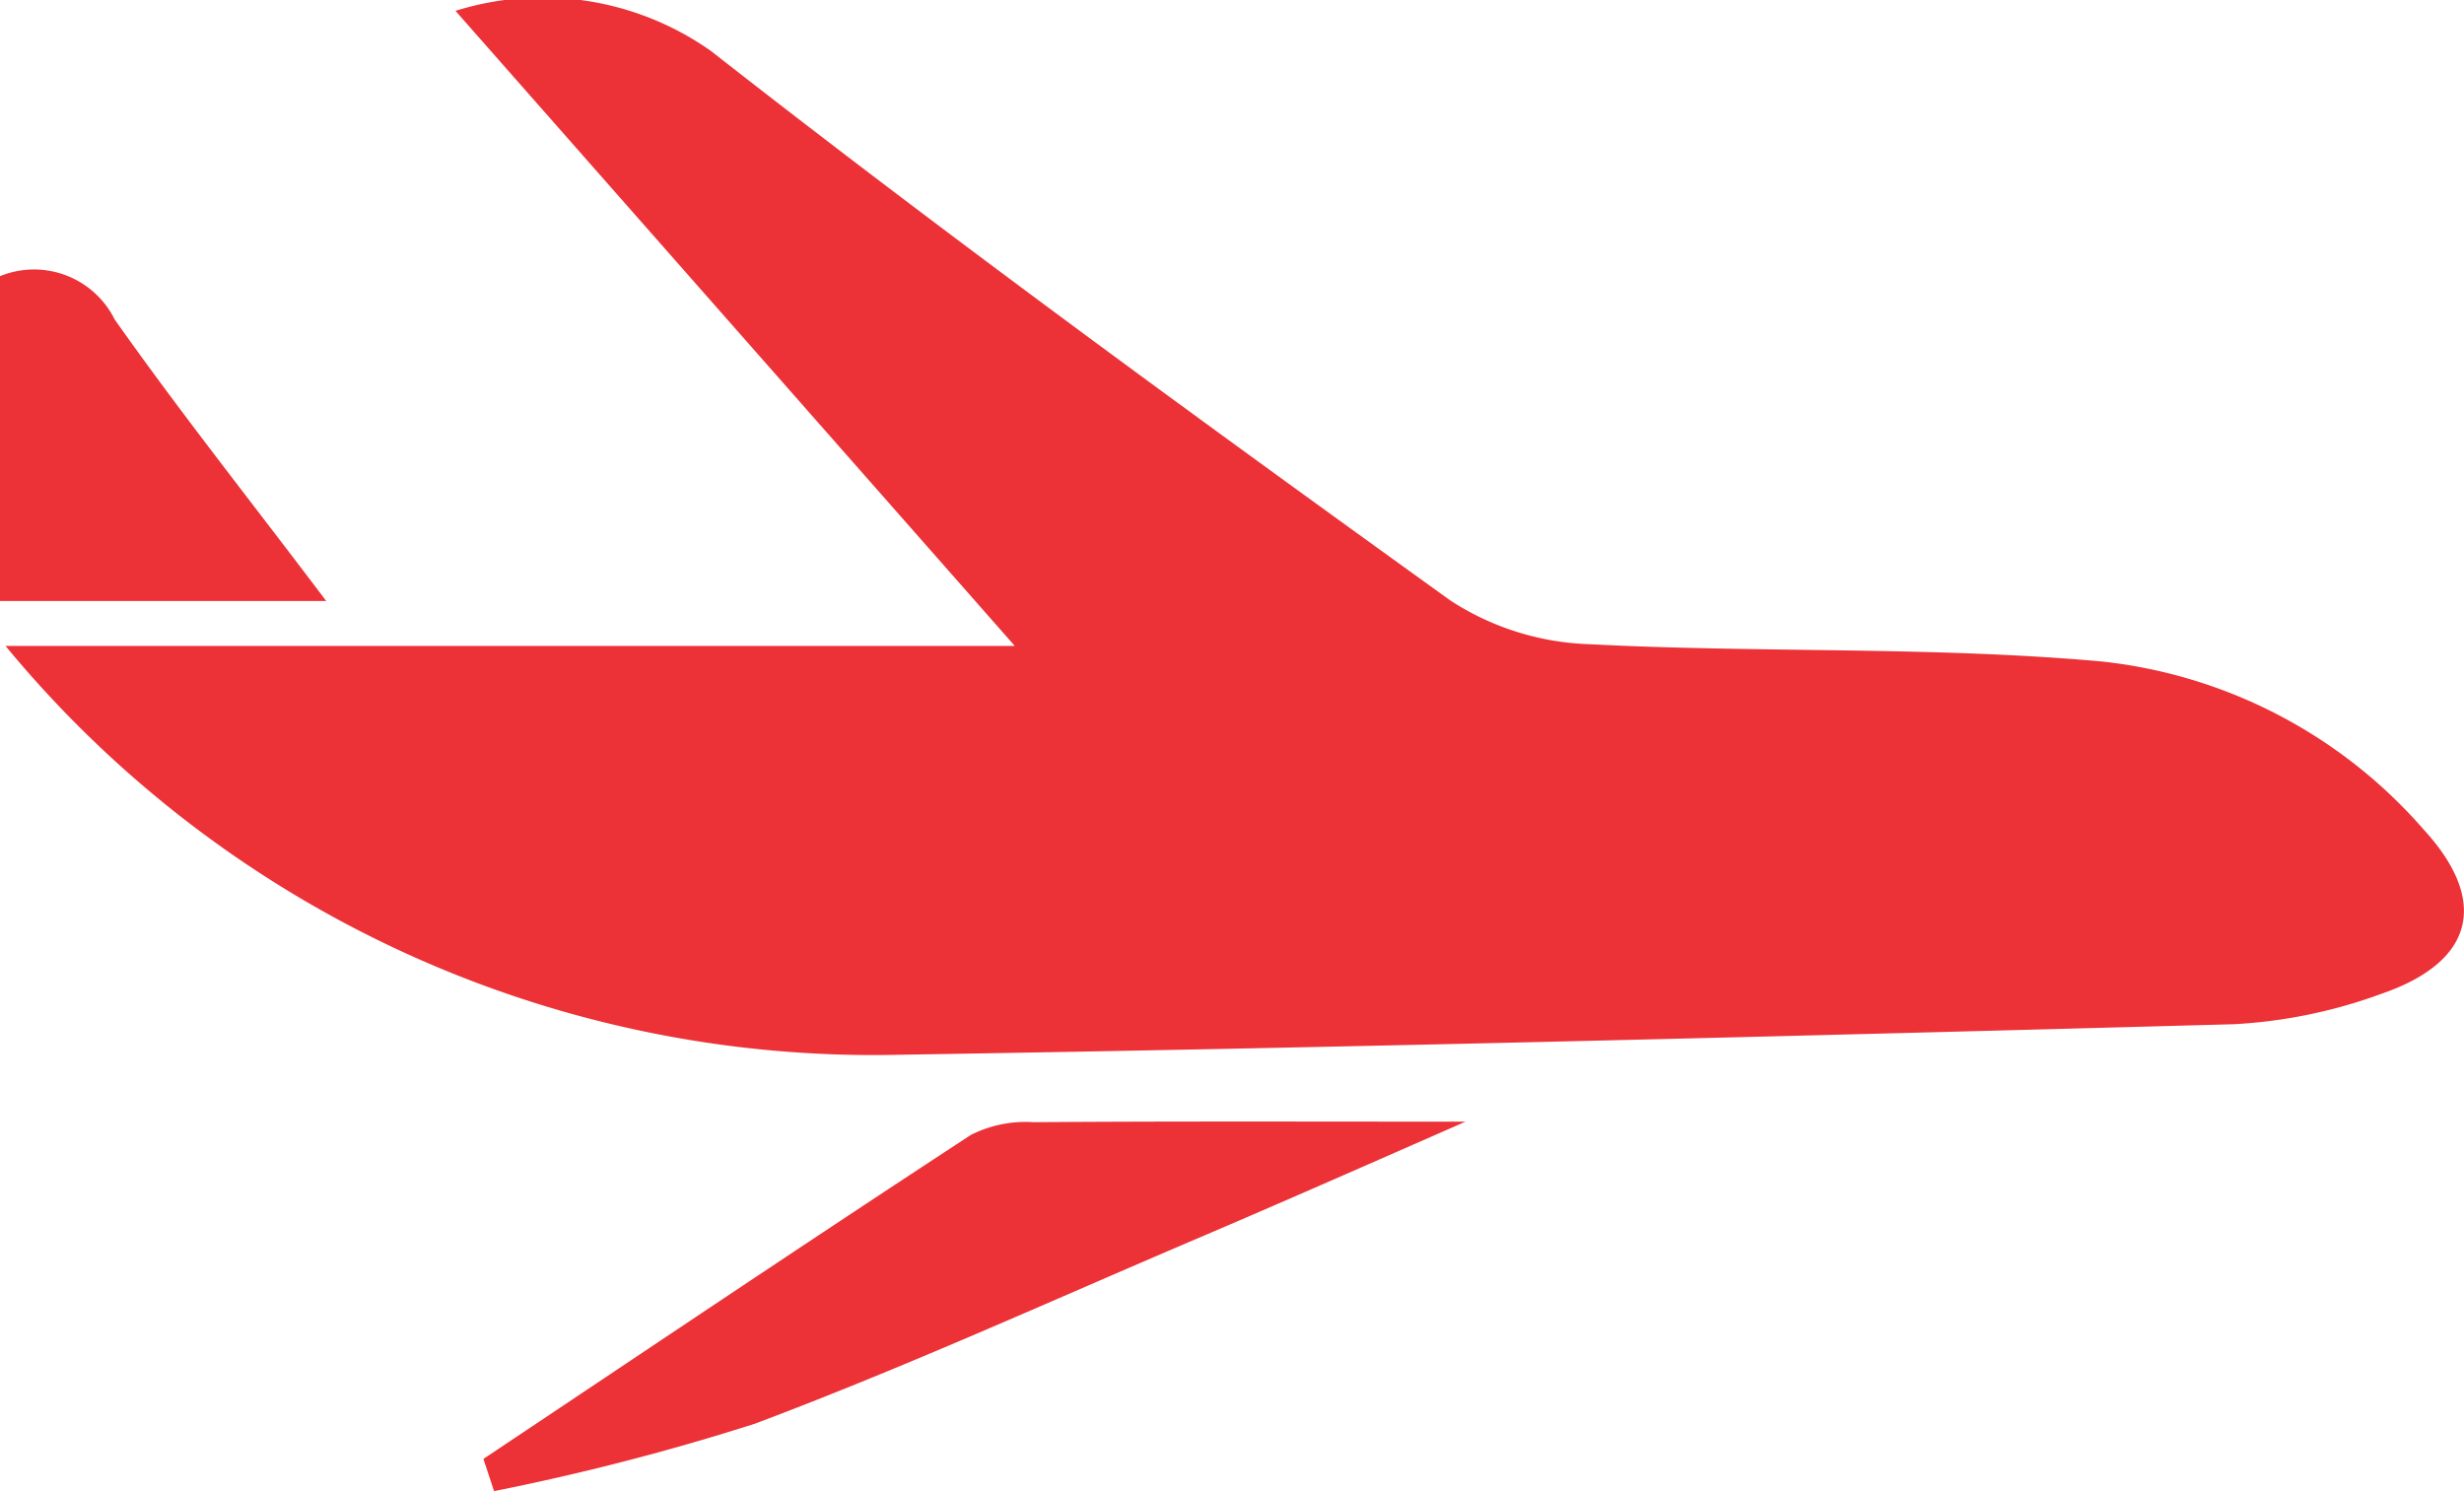 <svg id="Group_385" data-name="Group 385" xmlns="http://www.w3.org/2000/svg" width="23.64" height="14.308" viewBox="0 0 23.64 14.308">
  <path id="Path_107" data-name="Path 107" d="M213.6,366.06h9.683l-5.366-6.094a2.8,2.8,0,0,1,2.452.386c2.319,1.816,4.7,3.549,7.093,5.272a2.594,2.594,0,0,0,1.323.419c1.643.086,3.3.019,4.934.167a4.771,4.771,0,0,1,3.081,1.612c.629.685.486,1.268-.4,1.574a4.85,4.85,0,0,1-1.424.294c-4.269.116-8.538.225-12.807.293A10.791,10.791,0,0,1,213.6,366.06Z" transform="translate(-213.547 -359.862)" fill="#ec3137"/>
  <path id="Path_108" data-name="Path 108" d="M246.5,440.317c1.557-1.039,3.111-2.085,4.677-3.109a1.165,1.165,0,0,1,.6-.122c1.345-.01,2.691-.005,4.145-.005-.9.395-1.743.767-2.587,1.127-1.407.6-2.8,1.234-4.233,1.772a22.982,22.982,0,0,1-2.5.646Z" transform="translate(-241.862 -426.318)" fill="#ec3137"/>
  <path id="Path_109" data-name="Path 109" d="M216.352,381.591h-3.13v-3.117a.864.864,0,0,1,1.1.415C214.945,379.773,215.618,380.619,216.352,381.591Z" transform="translate(-213.222 -375.824)" fill="#ec3137"/>
</svg>

